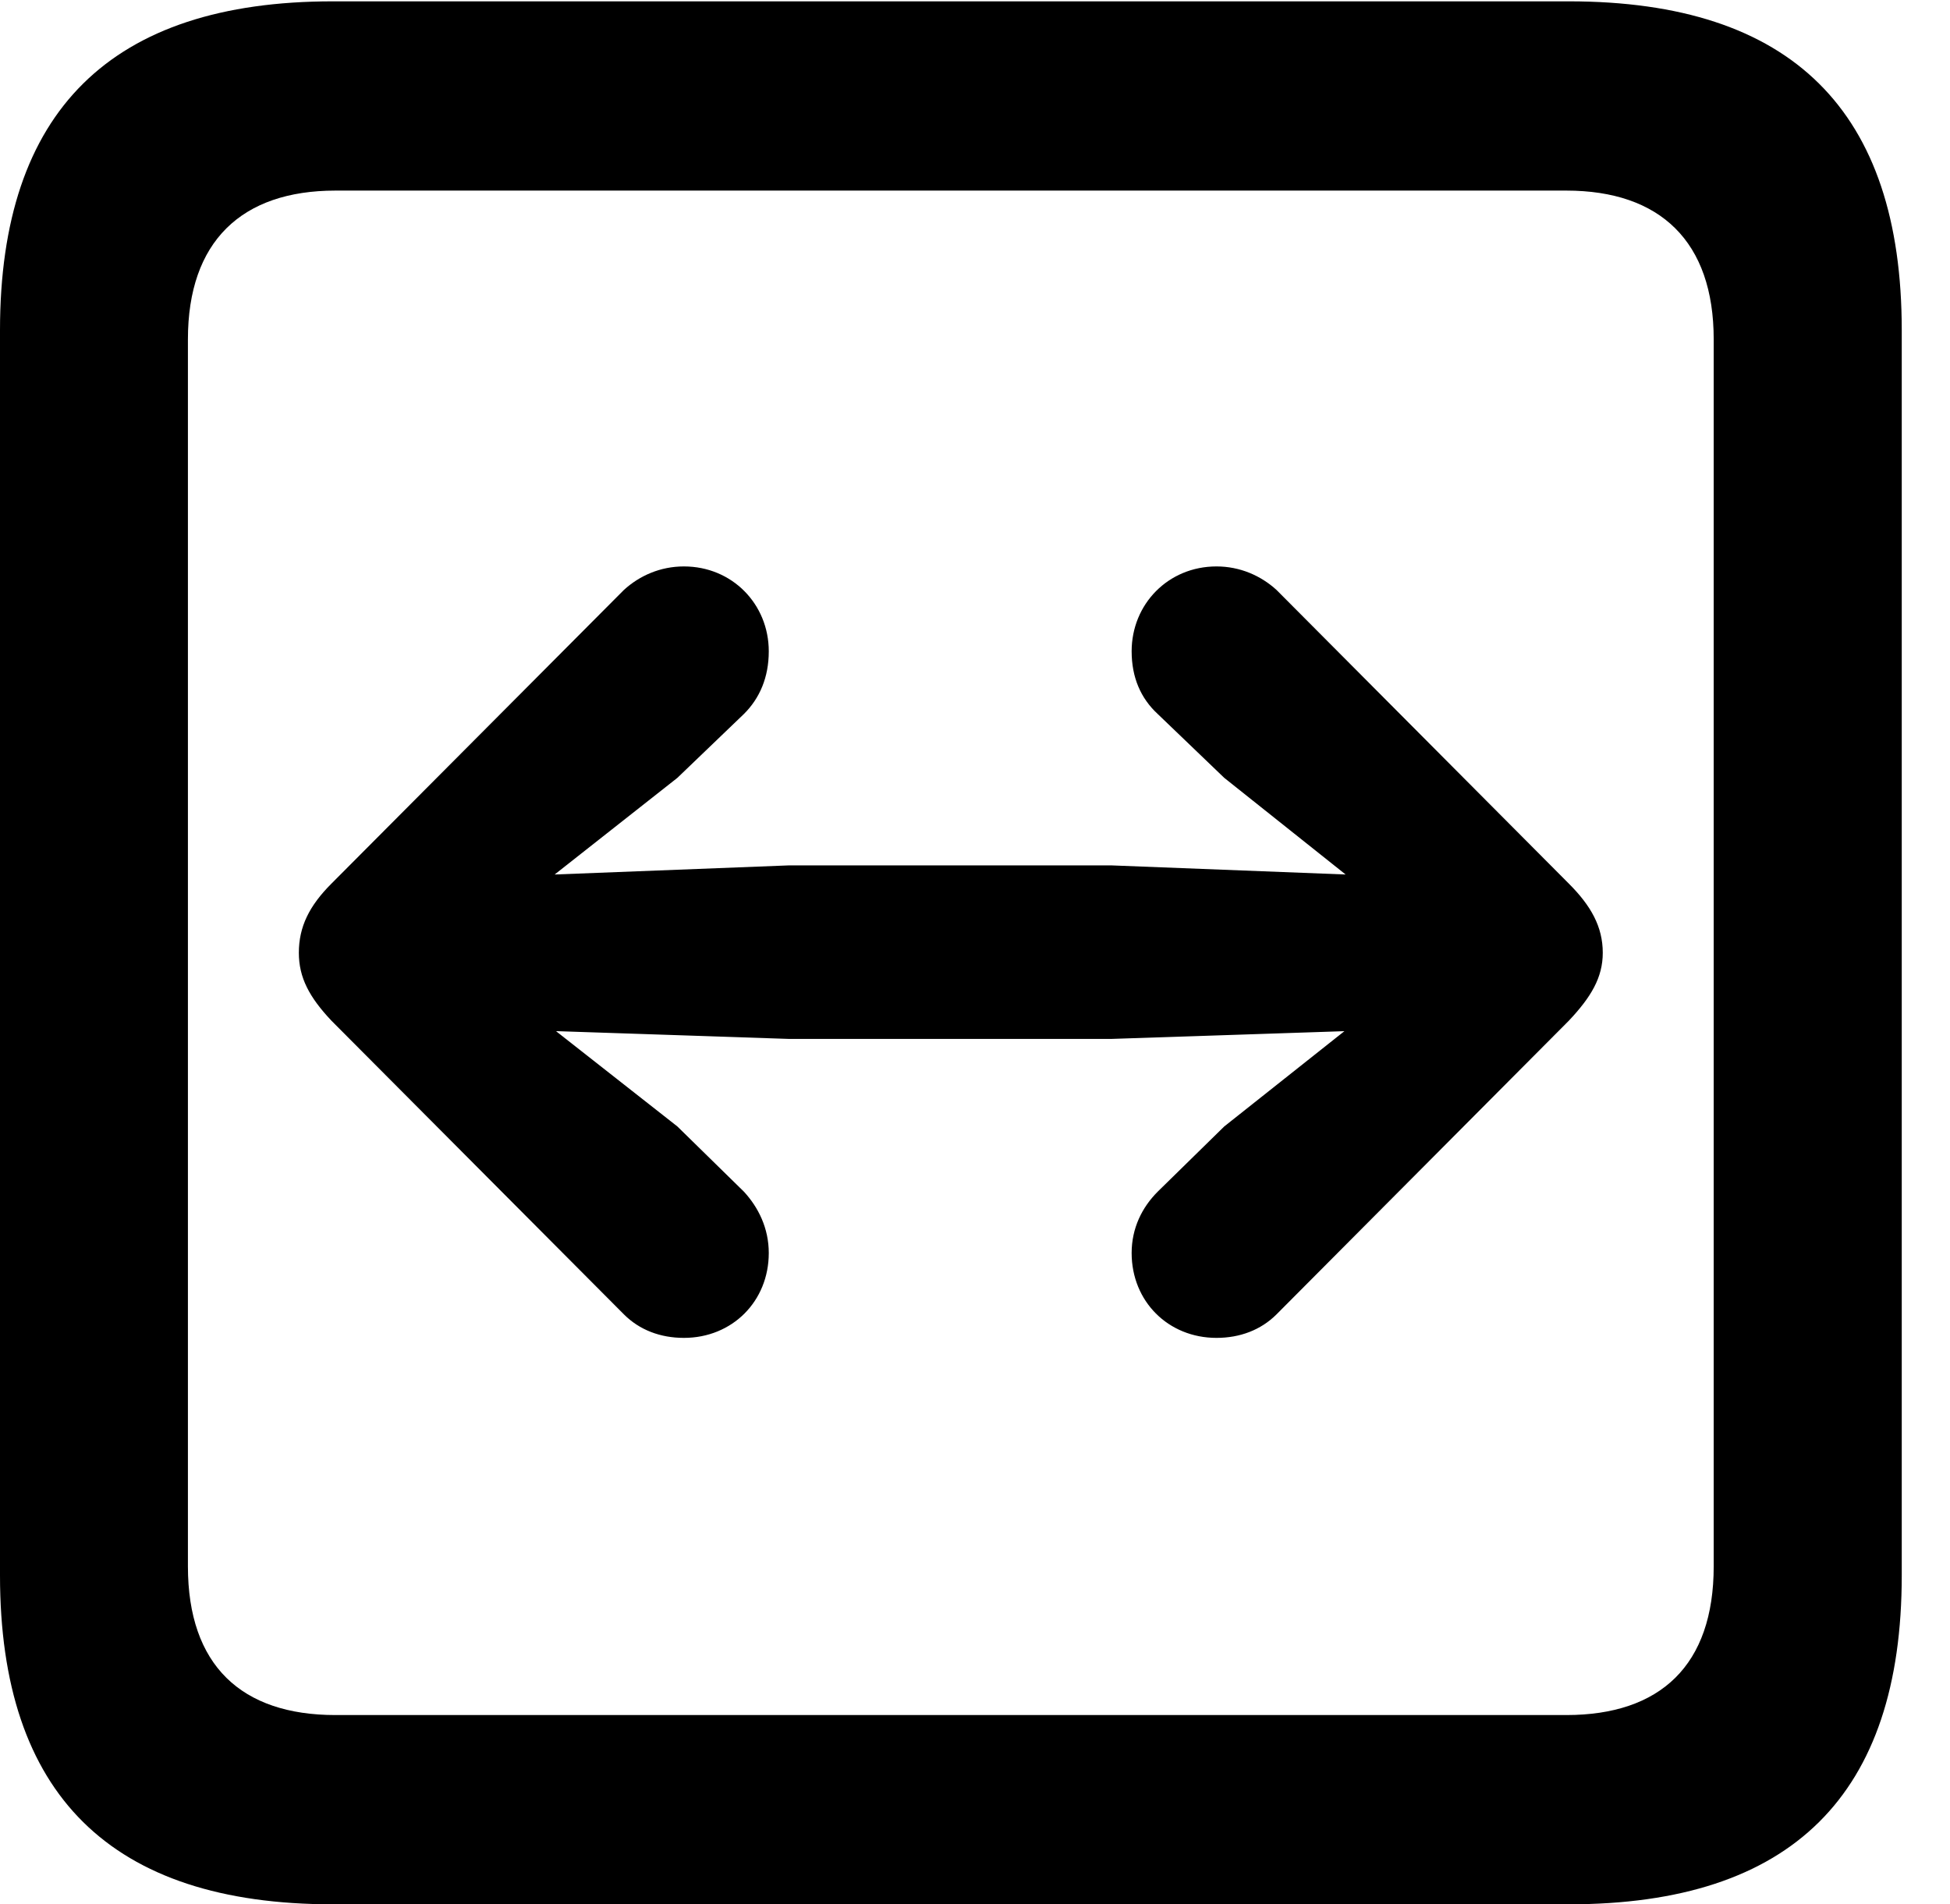 <svg version="1.1" xmlns="http://www.w3.org/2000/svg" xmlns:xlink="http://www.w3.org/1999/xlink" width="14.59" height="14.248" viewBox="0 0 14.59 14.248">
 <g>
  <rect height="14.248" opacity="0" width="14.59" x="0" y="0"/>
  <path d="M2.49 14.248L11.738 14.248C13.408 14.248 14.229 13.428 14.229 11.787L14.229 2.471C14.229 0.83 13.408 0.01 11.738 0.01L2.49 0.01C0.83 0.01 0 0.83 0 2.471L0 11.787C0 13.428 0.83 14.248 2.49 14.248ZM2.51 12.832C1.807 12.832 1.406 12.461 1.406 11.719L1.406 2.539C1.406 1.807 1.807 1.426 2.51 1.426L11.719 1.426C12.422 1.426 12.822 1.807 12.822 2.539L12.822 11.719C12.822 12.461 12.422 12.832 11.719 12.832Z" fill="currentColor"/>
  <path d="M11.992 7.129C11.992 6.934 11.904 6.777 11.738 6.611L9.551 4.414C9.434 4.307 9.277 4.238 9.102 4.238C8.74 4.238 8.467 4.521 8.467 4.873C8.467 5.068 8.535 5.225 8.662 5.342L9.16 5.82L10.068 6.543L8.32 6.475L5.898 6.475L4.15 6.543L5.068 5.82L5.566 5.342C5.684 5.225 5.752 5.068 5.752 4.873C5.752 4.521 5.479 4.238 5.117 4.238C4.941 4.238 4.785 4.307 4.668 4.414L2.48 6.611C2.314 6.777 2.236 6.934 2.236 7.129C2.236 7.314 2.314 7.461 2.48 7.637L4.668 9.834C4.785 9.951 4.941 10.01 5.117 10.01C5.479 10.01 5.752 9.736 5.752 9.375C5.752 9.189 5.674 9.033 5.566 8.916L5.068 8.428L4.16 7.715L5.898 7.773L8.32 7.773L10.059 7.715L9.16 8.428L8.662 8.916C8.545 9.033 8.467 9.189 8.467 9.375C8.467 9.736 8.74 10.01 9.102 10.01C9.277 10.01 9.434 9.951 9.551 9.834L11.738 7.637C11.904 7.461 11.992 7.314 11.992 7.129Z" fill="currentColor"/>
 </g>
</svg>
